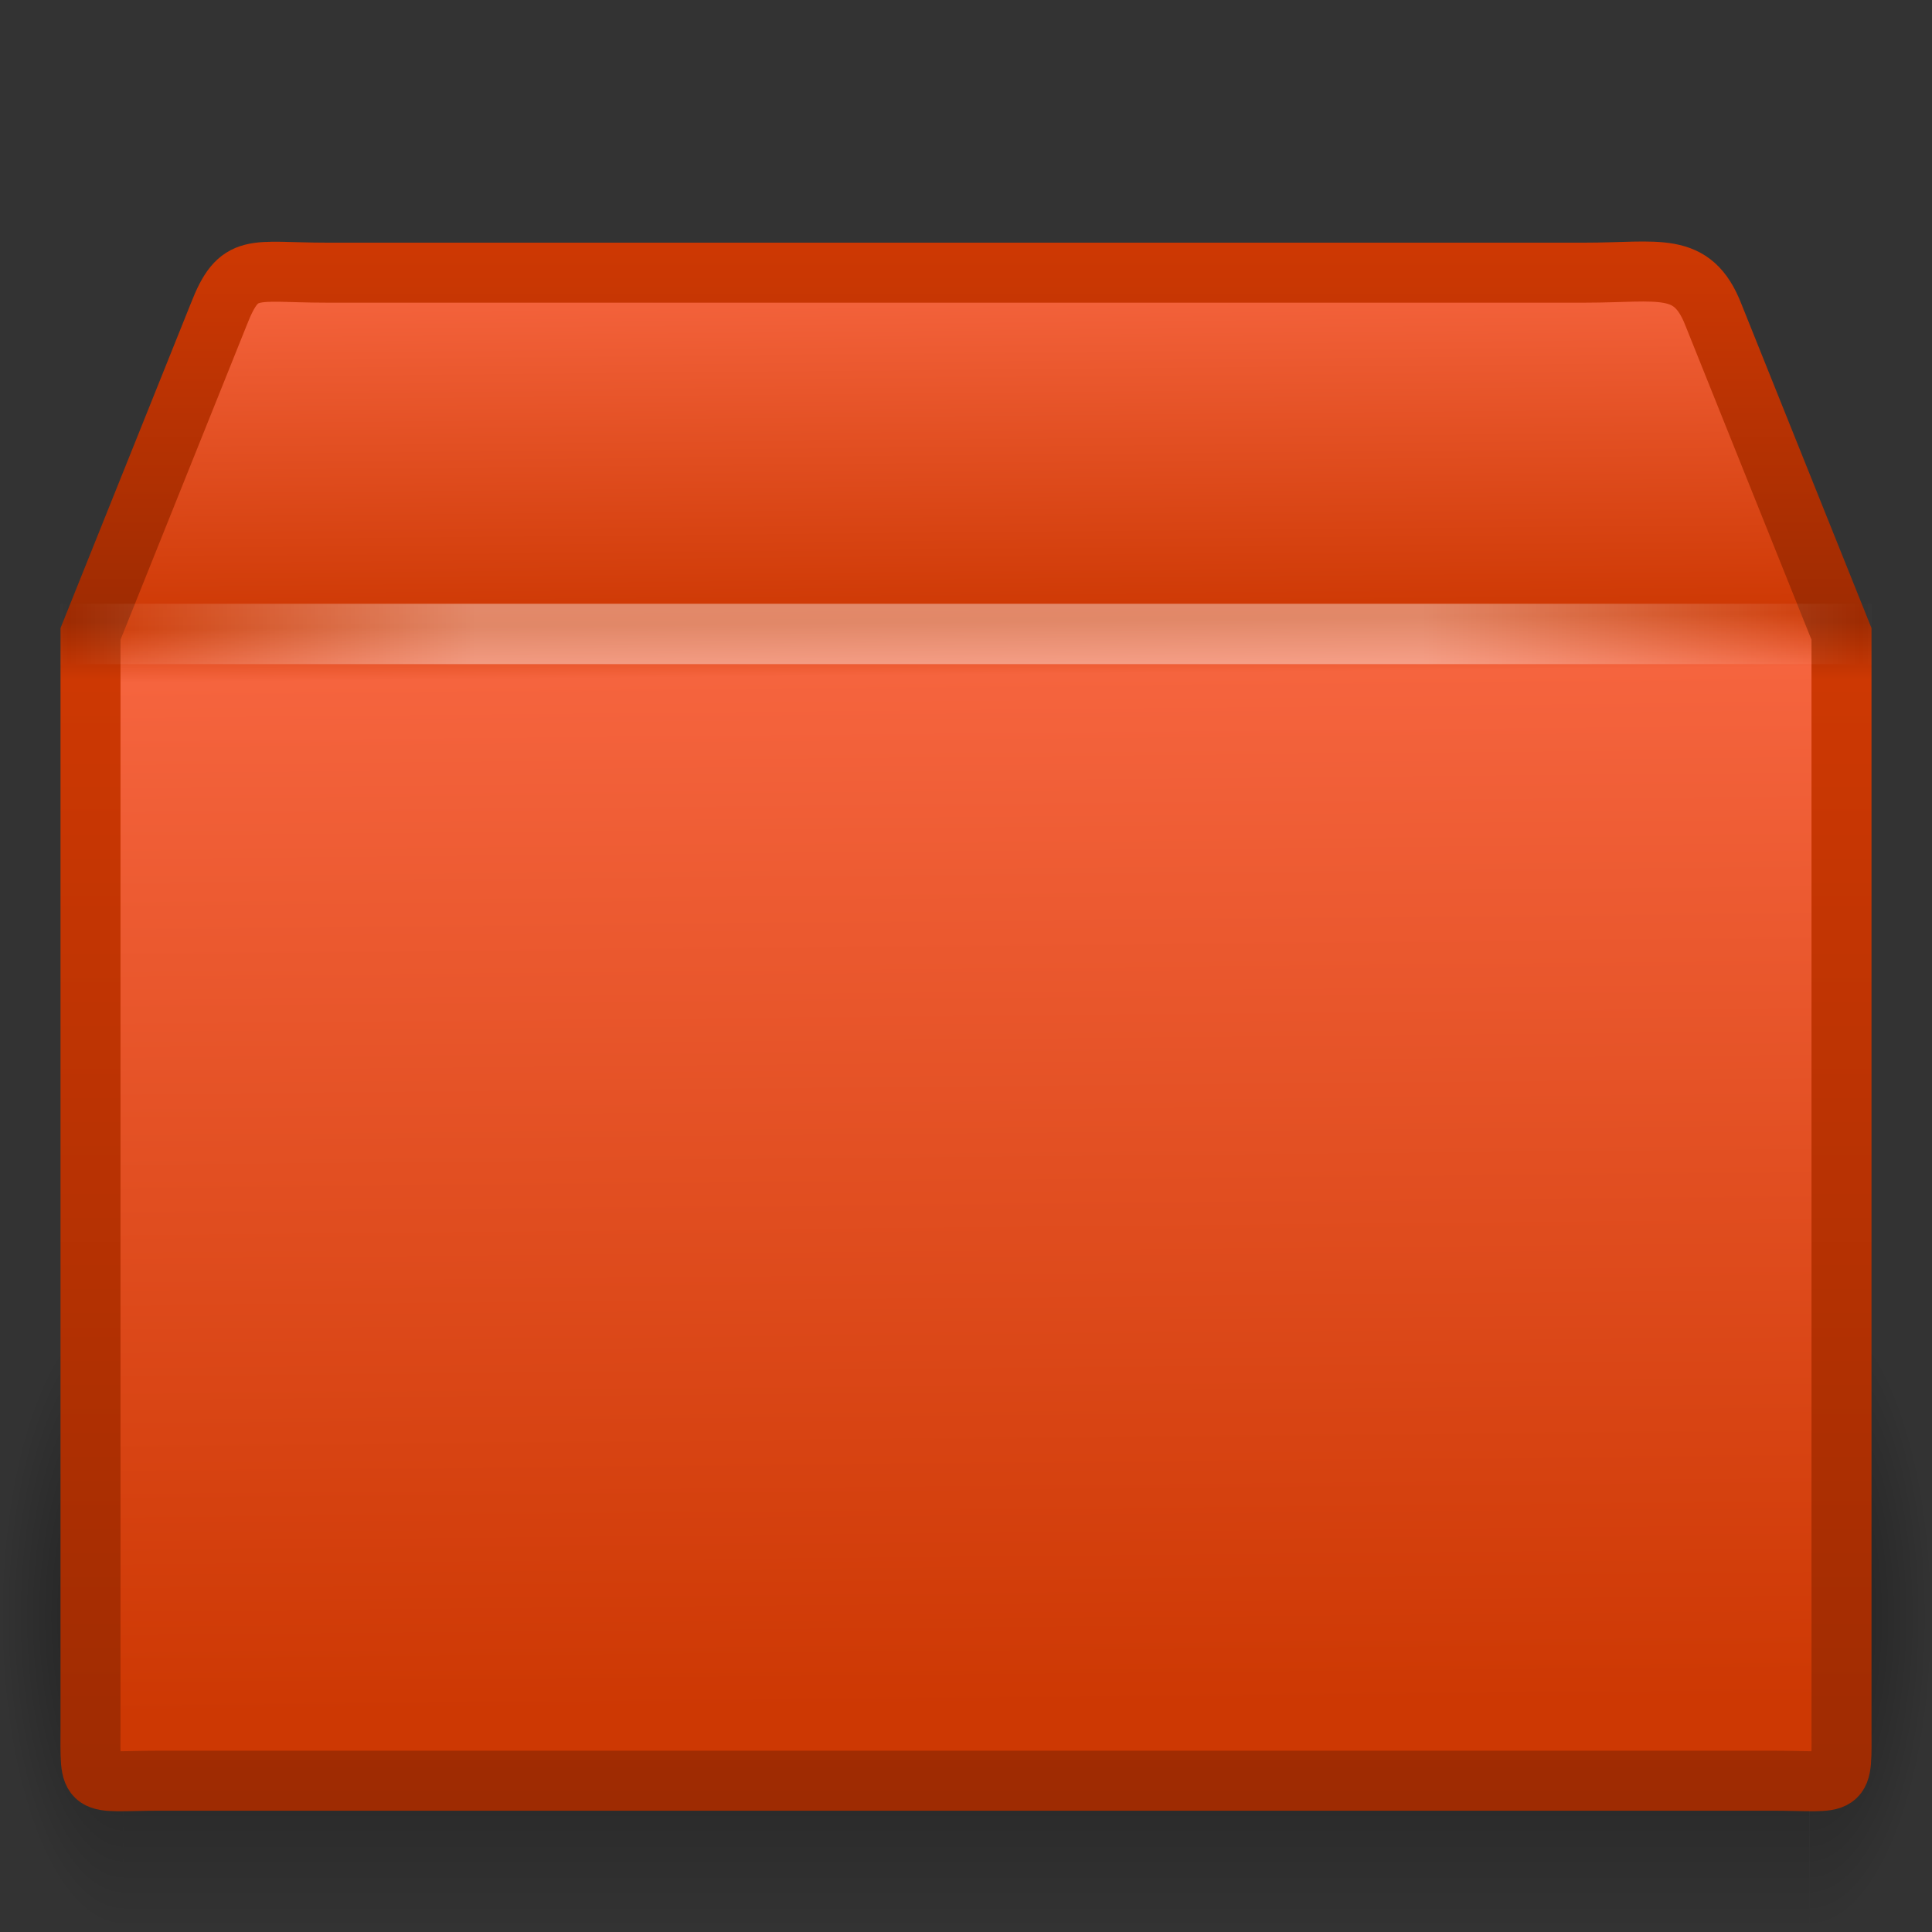 <svg xmlns="http://www.w3.org/2000/svg" xmlns:xlink="http://www.w3.org/1999/xlink" width="32" height="32" version="1.1"><rect width="100%" height="100%" fill="#333333" stroke="none"/><defs><radialGradient id="b" cx="5" cy="41.5" r="5" gradientTransform="matrix(.594 0 0 1.537 -6.66 -103.94)" gradientUnits="userSpaceOnUse"><stop offset="0"/><stop offset="1" stop-opacity="0"/></radialGradient><linearGradient id="c" x1="17.554" x2="17.554" y1="46" y2="35" gradientTransform="matrix(1.757 0 0 1.397 -17.394 -16.412)" gradientUnits="userSpaceOnUse"><stop offset="0" stop-opacity="0"/><stop offset=".5"/><stop offset="1" stop-opacity="0"/></linearGradient><radialGradient id="a" cx="5" cy="41.5" r="5" gradientTransform="matrix(.594 0 0 1.537 41.141 -103.94)" gradientUnits="userSpaceOnUse"><stop offset="0"/><stop offset="1" stop-opacity="0"/></radialGradient><linearGradient id="e" x1="24.823" x2="24.997" y1="15.378" y2="37.277" gradientTransform="matrix(.907 0 0 1.081 -5.269 -11.995)" gradientUnits="userSpaceOnUse"><stop offset="0" stop-color="#f5643e"/><stop offset=".239" stop-color="#cd3803"/><stop offset=".276" stop-color="#f5643e"/><stop offset="1" stop-color="#cd3803"/></linearGradient><linearGradient id="d" x1="15.464" x2="15.464" y1="7.976" y2="45.042" gradientTransform="matrix(.707 0 0 .694 -.976 -1.383)" gradientUnits="userSpaceOnUse"><stop offset="0" stop-color="#cd3803"/><stop offset=".239" stop-color="#9e2b02"/><stop offset=".276" stop-color="#cd3803"/><stop offset="1" stop-color="#9e2b02"/></linearGradient><linearGradient id="f" x1="23.452" x2="43.007" y1="30.555" y2="45.934" gradientTransform="matrix(.907 0 0 .815 -5.269 -5.064)" gradientUnits="userSpaceOnUse"><stop offset="0" stop-color="#fff" stop-opacity="0"/><stop offset="1" stop-color="#fff" stop-opacity="0"/></linearGradient><linearGradient id="g" x1="44.995" x2="3.005" y1="17.5" y2="17.5" gradientTransform="matrix(.707 0 0 .694 -.98 -1.645)" gradientUnits="userSpaceOnUse" spreadMethod="reflect"><stop offset="0" stop-color="#fff" stop-opacity="0"/><stop offset=".245" stop-color="#fff"/><stop offset=".773" stop-color="#fff"/><stop offset="1" stop-color="#fff" stop-opacity="0"/></linearGradient></defs><g opacity=".4" transform="matrix(.691 0 0 .678 -.504 -.449)"><rect width="2.96" height="15.367" x="-3.69" y="-47.848" fill="url(#b)" transform="scale(-1)"/><rect width="40.412" height="15.367" x="3.69" y="32.482" fill="url(#c)"/><rect width="2.96" height="15.367" x="44.11" y="-47.848" fill="url(#a)" transform="scale(1,-1)"/></g><path fill="url(#e)" stroke="url(#d)" stroke-linecap="round" stroke-width=".994" d="m5.398 4.516h20.864c1.218 0 1.766-0.199 2.116 0.694l2.123 5.29v18.081c0 1.078 0.073 0.913-1.145 0.913h-26.712c-1.218 0-1.145 0.165-1.145-0.913v-18.081l2.123-5.29c0.34-0.875 0.558-0.694 1.776-0.694z" display="block"/><path fill="none" stroke="url(#f)" stroke-width=".742" d="m6.061 5.219h19.56c1.142 0 1.849 0.386 2.327 1.448l1.647 4.455v16.063c0 1.014-0.579 1.524-1.721 1.524h-23.86c-1.142 0-1.608-0.561-1.608-1.575v-16.012l1.594-4.551c0.319-0.823 0.919-1.352 2.061-1.352z" display="block" opacity=".505"/><path fill="none" stroke="url(#g)" stroke-linecap="square" stroke-width="1" d="m1.5 10.5h29" opacity=".4"/></svg>